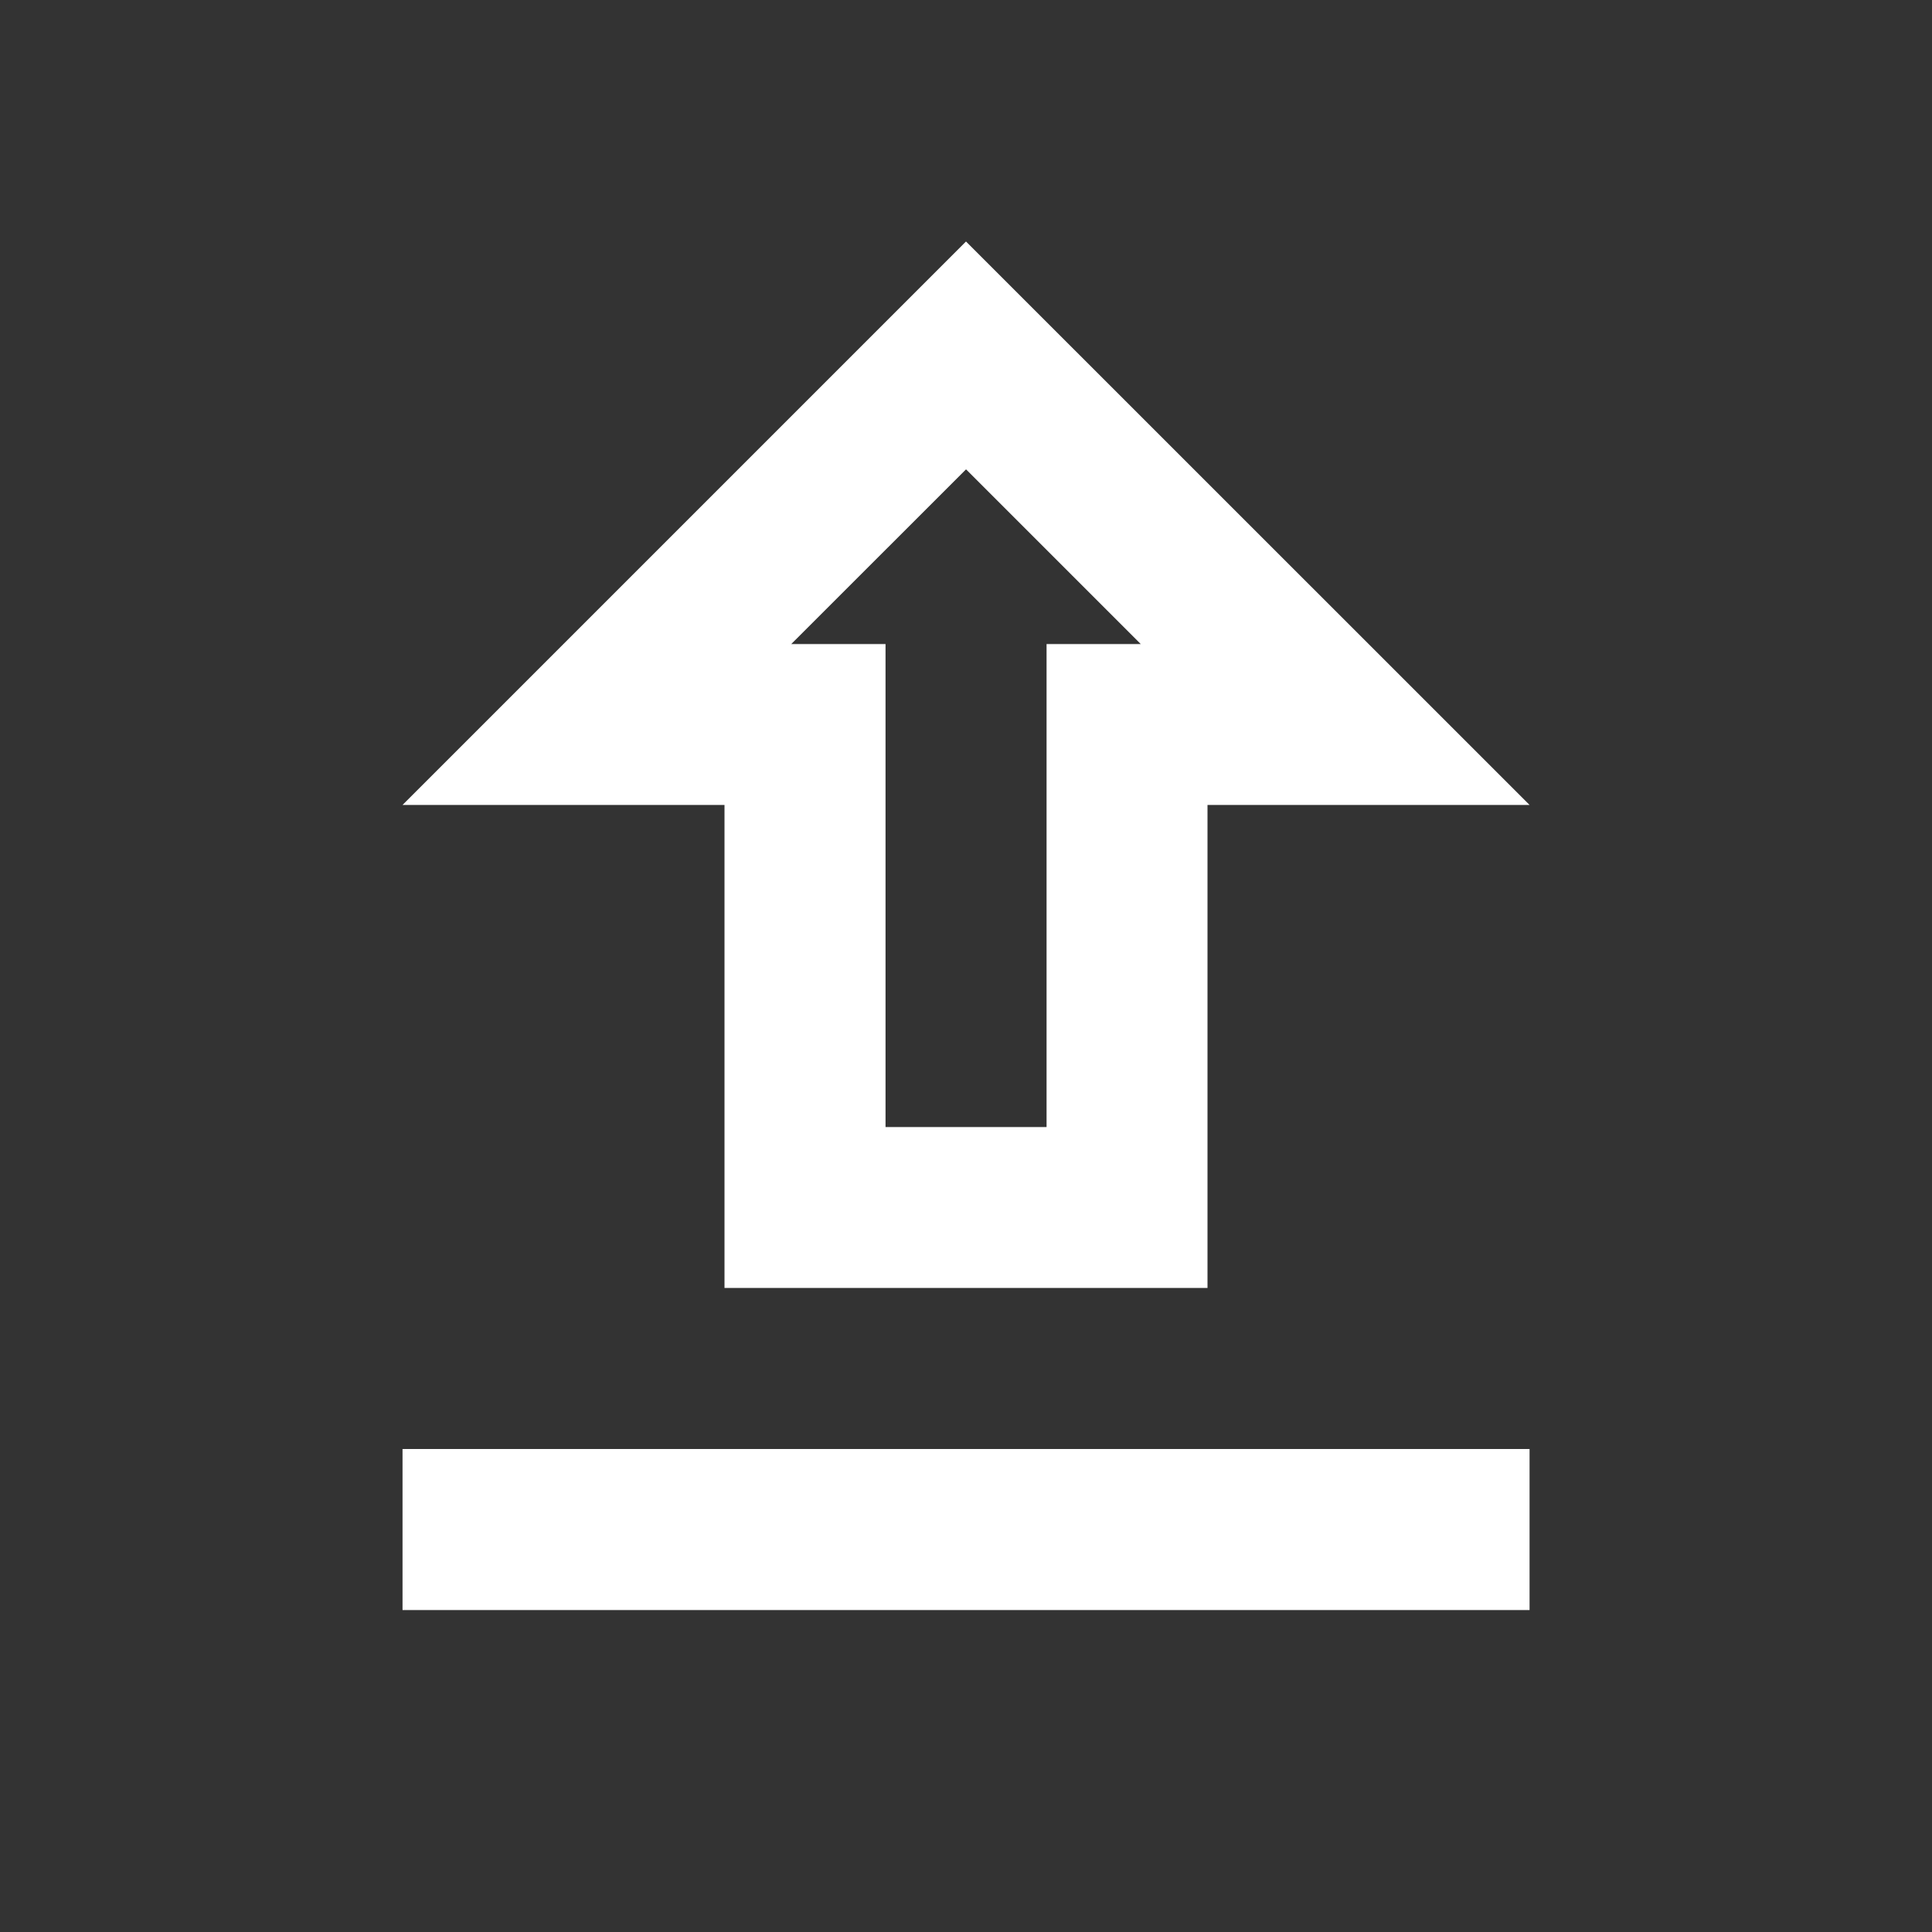 <svg width="20" height="20" viewBox="0 0 20 20" fill="none" xmlns="http://www.w3.org/2000/svg">
<rect x="0" y="0" width="20" height="20" fill="#333333" stroke="none"/>
<g clip-path="url(#clip0_8056_64519)">
<path d="M12.5 7.833H12V8.333V12.833H8V8.333V7.833H7.5H5.374L10 3.207L14.627 7.833H12.5ZM10.354 4.505L10 4.151L9.647 4.505L7.838 6.313L6.985 7.167H8.192H8.667V11.667V12.167H9.167H10.834H11.334V11.667V7.167H11.809H13.016L12.162 6.313L10.354 4.505ZM15.334 15.5V16.167H4.667V15.5H15.334Z" fill="white" stroke="white"/>
</g>
<defs>
<clipPath id="clip0_8056_64519">
<rect width="20" height="20" fill="white"/>
</clipPath>
</defs>
</svg>
